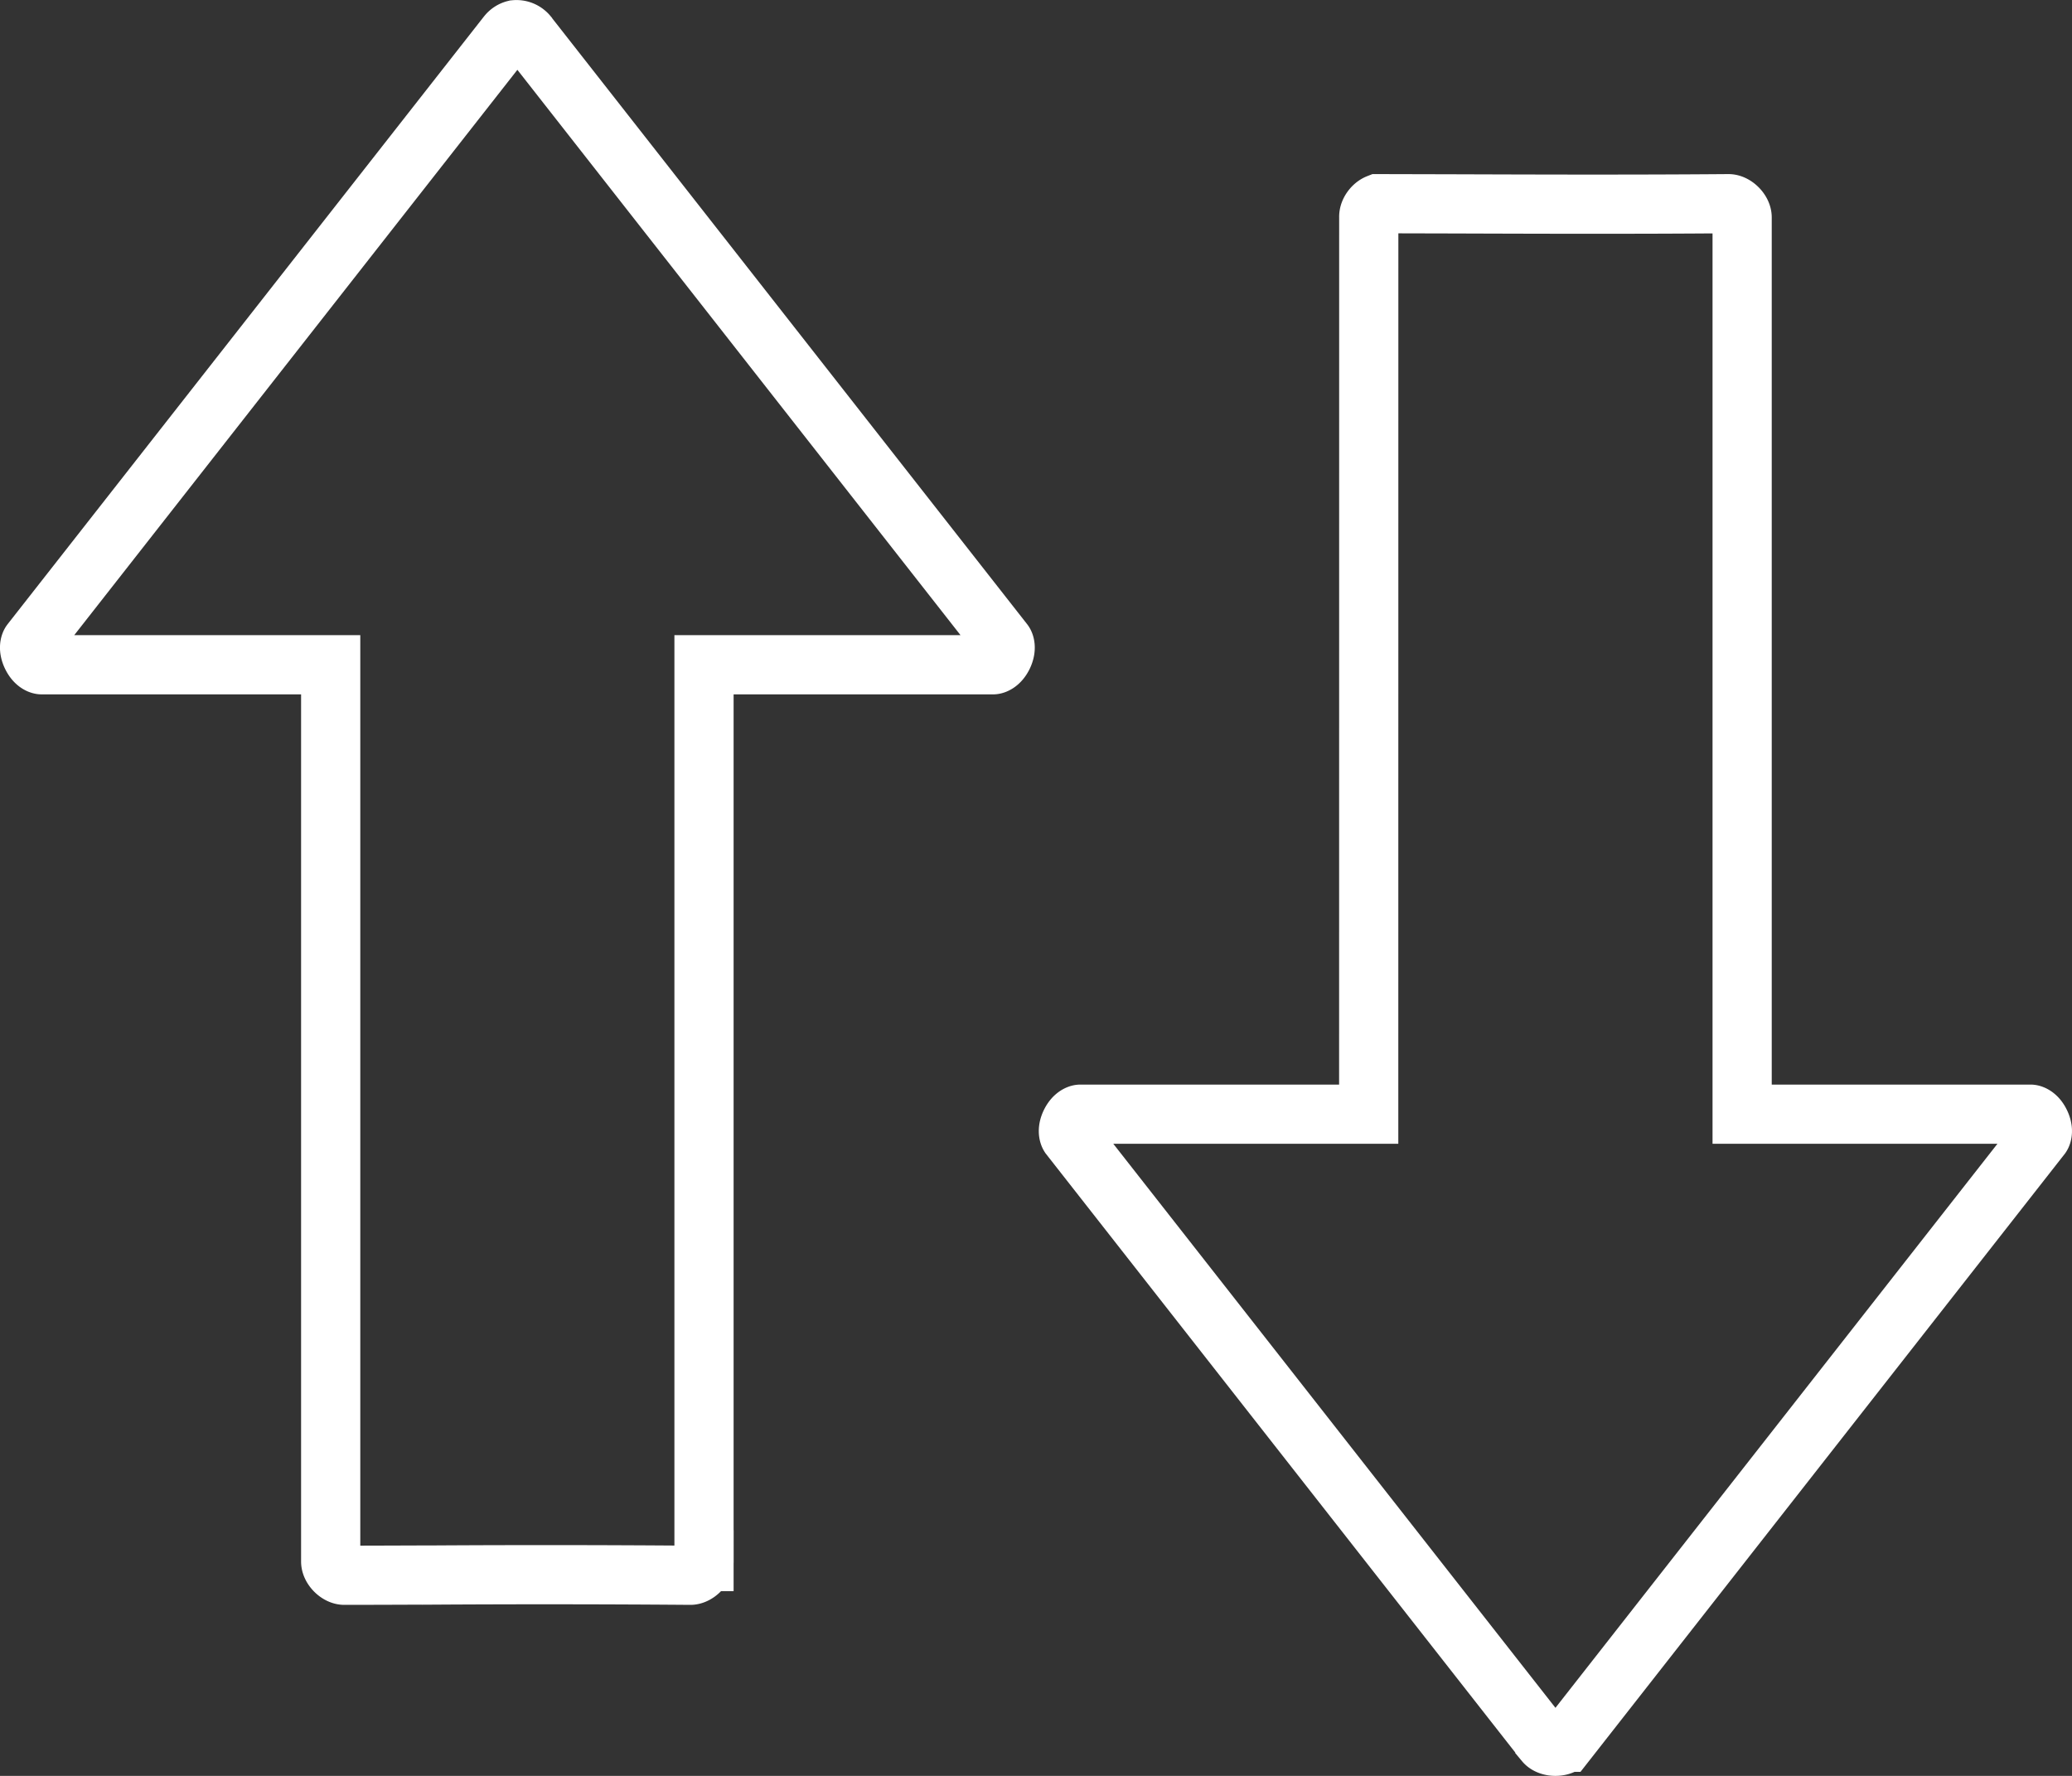 <svg width="35" height="30" fill="none" version="1.1" id="svg4" xmlns="http://www.w3.org/2000/svg"><rect width="100%" height="100%" fill="#333333" stroke="none"/><path d="M12.392 26.379l-.5-.001m.5 0h-.5v0m0 0V11.23h4.884c.026 0 .107-.025.168-.15.06-.127.029-.207.012-.228l-.003-.004v0L8.916.594 8.913.589h0A.247.247 0 008.7.502a.24.24 0 00-.131.085l-.006.007h0L.526 10.848l-.003.004c-.017.021-.048.101.012.227.061.127.142.151.168.151h4.883v15.149c0 .108.125.232.23.232.506 0 1.012-.003 1.52-.004a312.06 312.06 0 014.327.004c.104-.001.23-.124.23-.233zM23.121 3.673h0v-.009c-.002-.089.073-.19.157-.223l1.24.003c1.47.005 3.072.01 4.68-.003.105 0 .23.124.23.232v15.149h4.874c.03.002.106.03.162.147.056.115.034.193.016.22l-8.026 10.243h-.001c-.024.03-.084.068-.179.068-.094 0-.154-.037-.179-.067v-.001L18.067 19.19c-.018-.028-.04-.106.016-.221.057-.116.132-.145.163-.147h4.874v-.5z" stroke="#fff" id="path2"/></svg>
